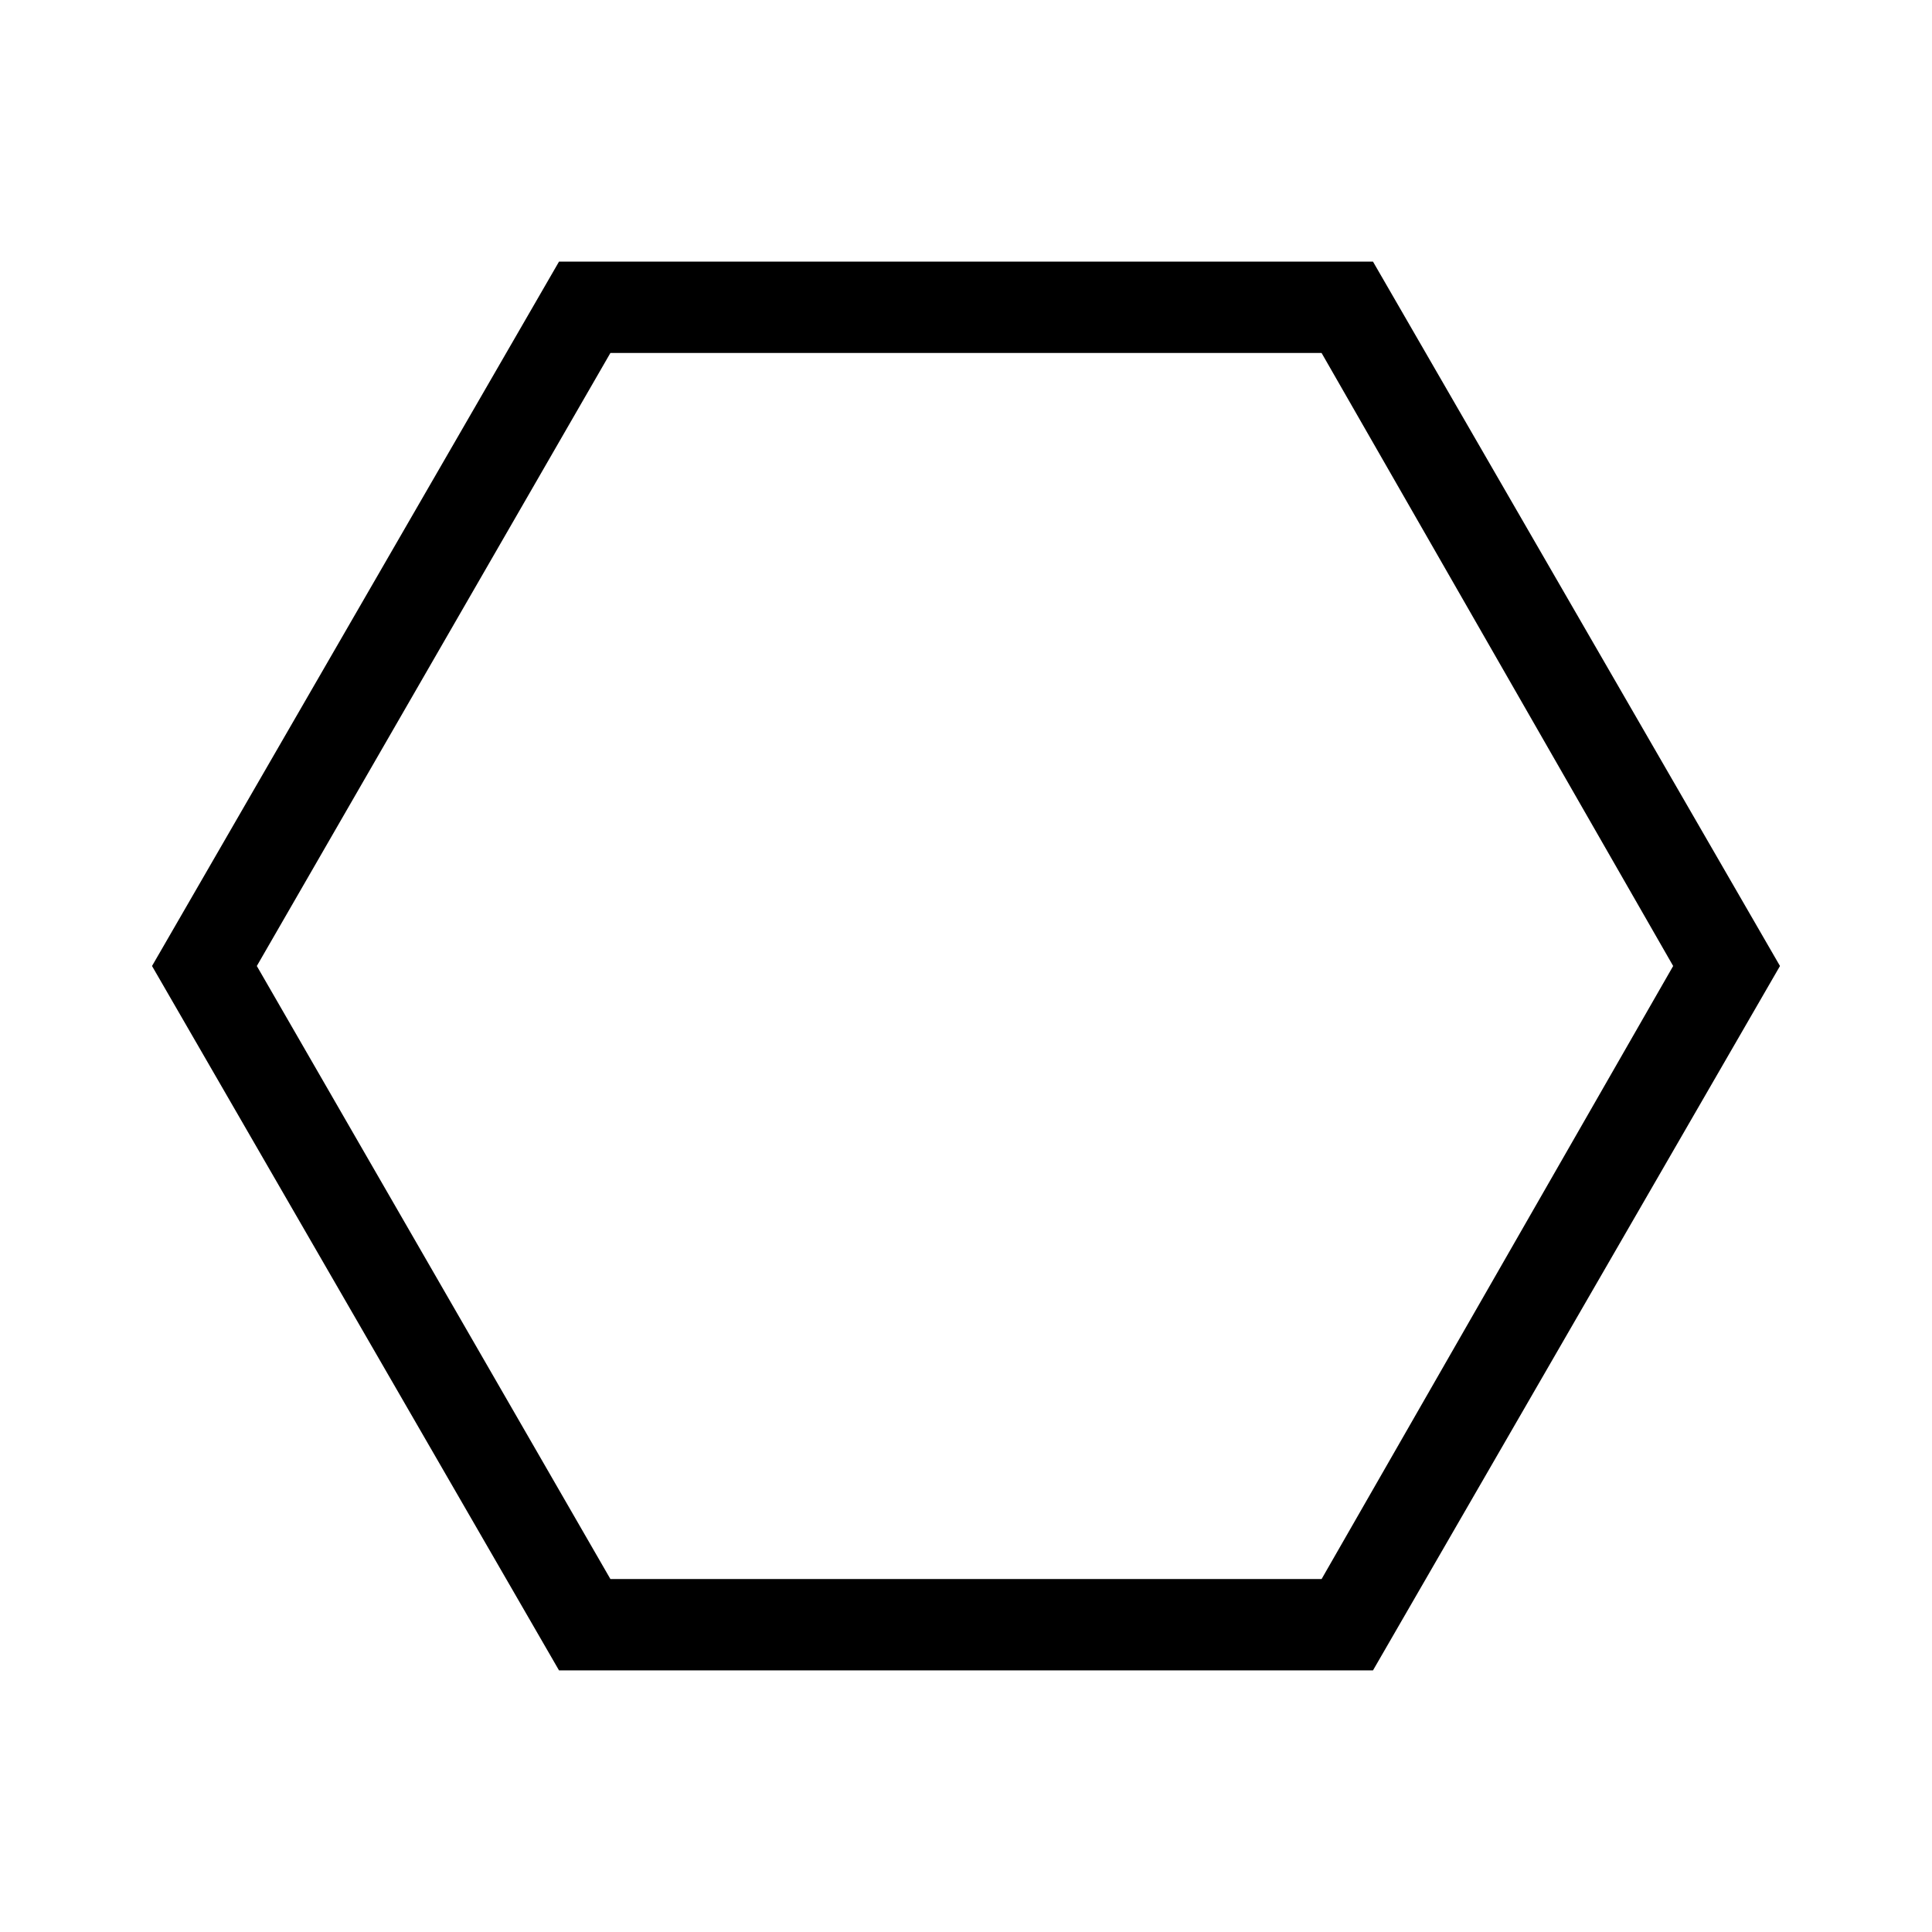 <svg xmlns="http://www.w3.org/2000/svg" width="48" height="48" viewBox="0 -960 960 960"><path d="M277.77-130.001 75.54-480l202.23-349.999h404.46L884.461-480 682.23-130.001H277.77Zm25.537-45.383h353.386L831.385-480 656.68-784.616H303.307L127.615-480l175.692 304.616ZM480-480Z"/></svg>